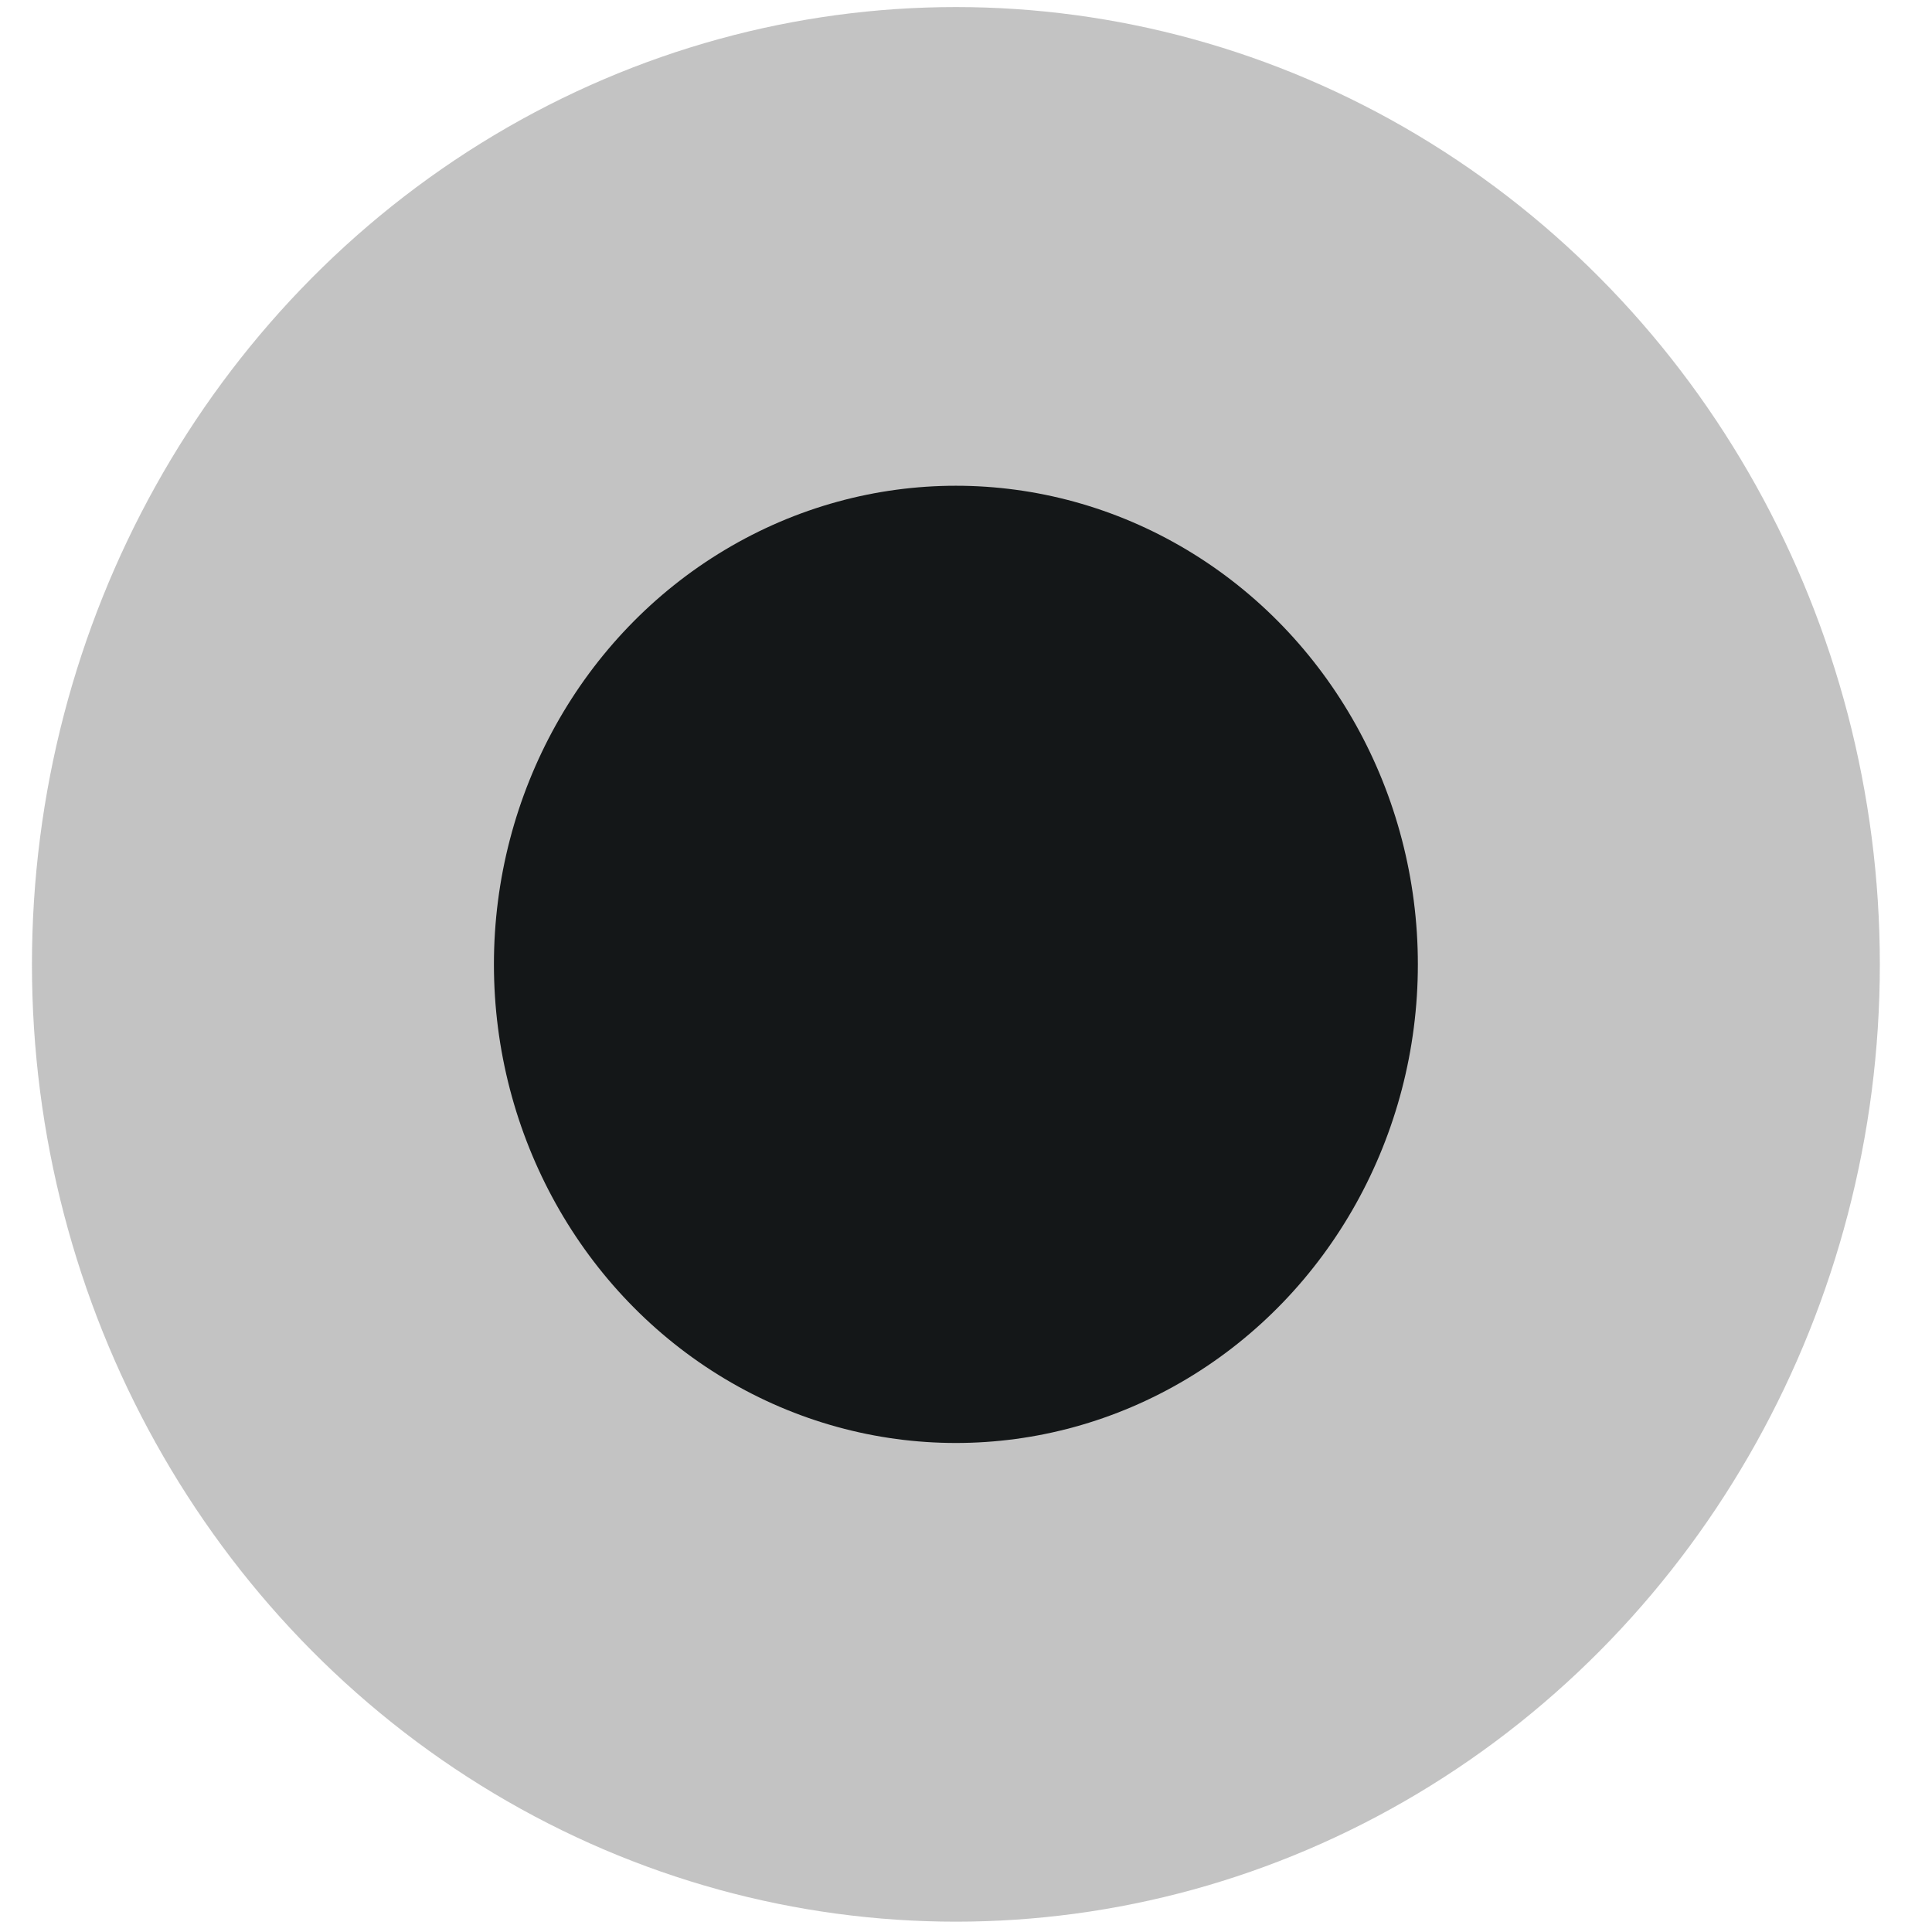 <svg width="26" height="26" viewBox="0 0 26 26" fill="none" xmlns="http://www.w3.org/2000/svg">
<ellipse cx="12.864" cy="12.978" rx="12.434" ry="12.883" fill="#111111" fill-opacity="0.25"/>
<ellipse cx="12.864" cy="12.978" rx="6.217" ry="6.441" fill="#141718"/>
</svg>
